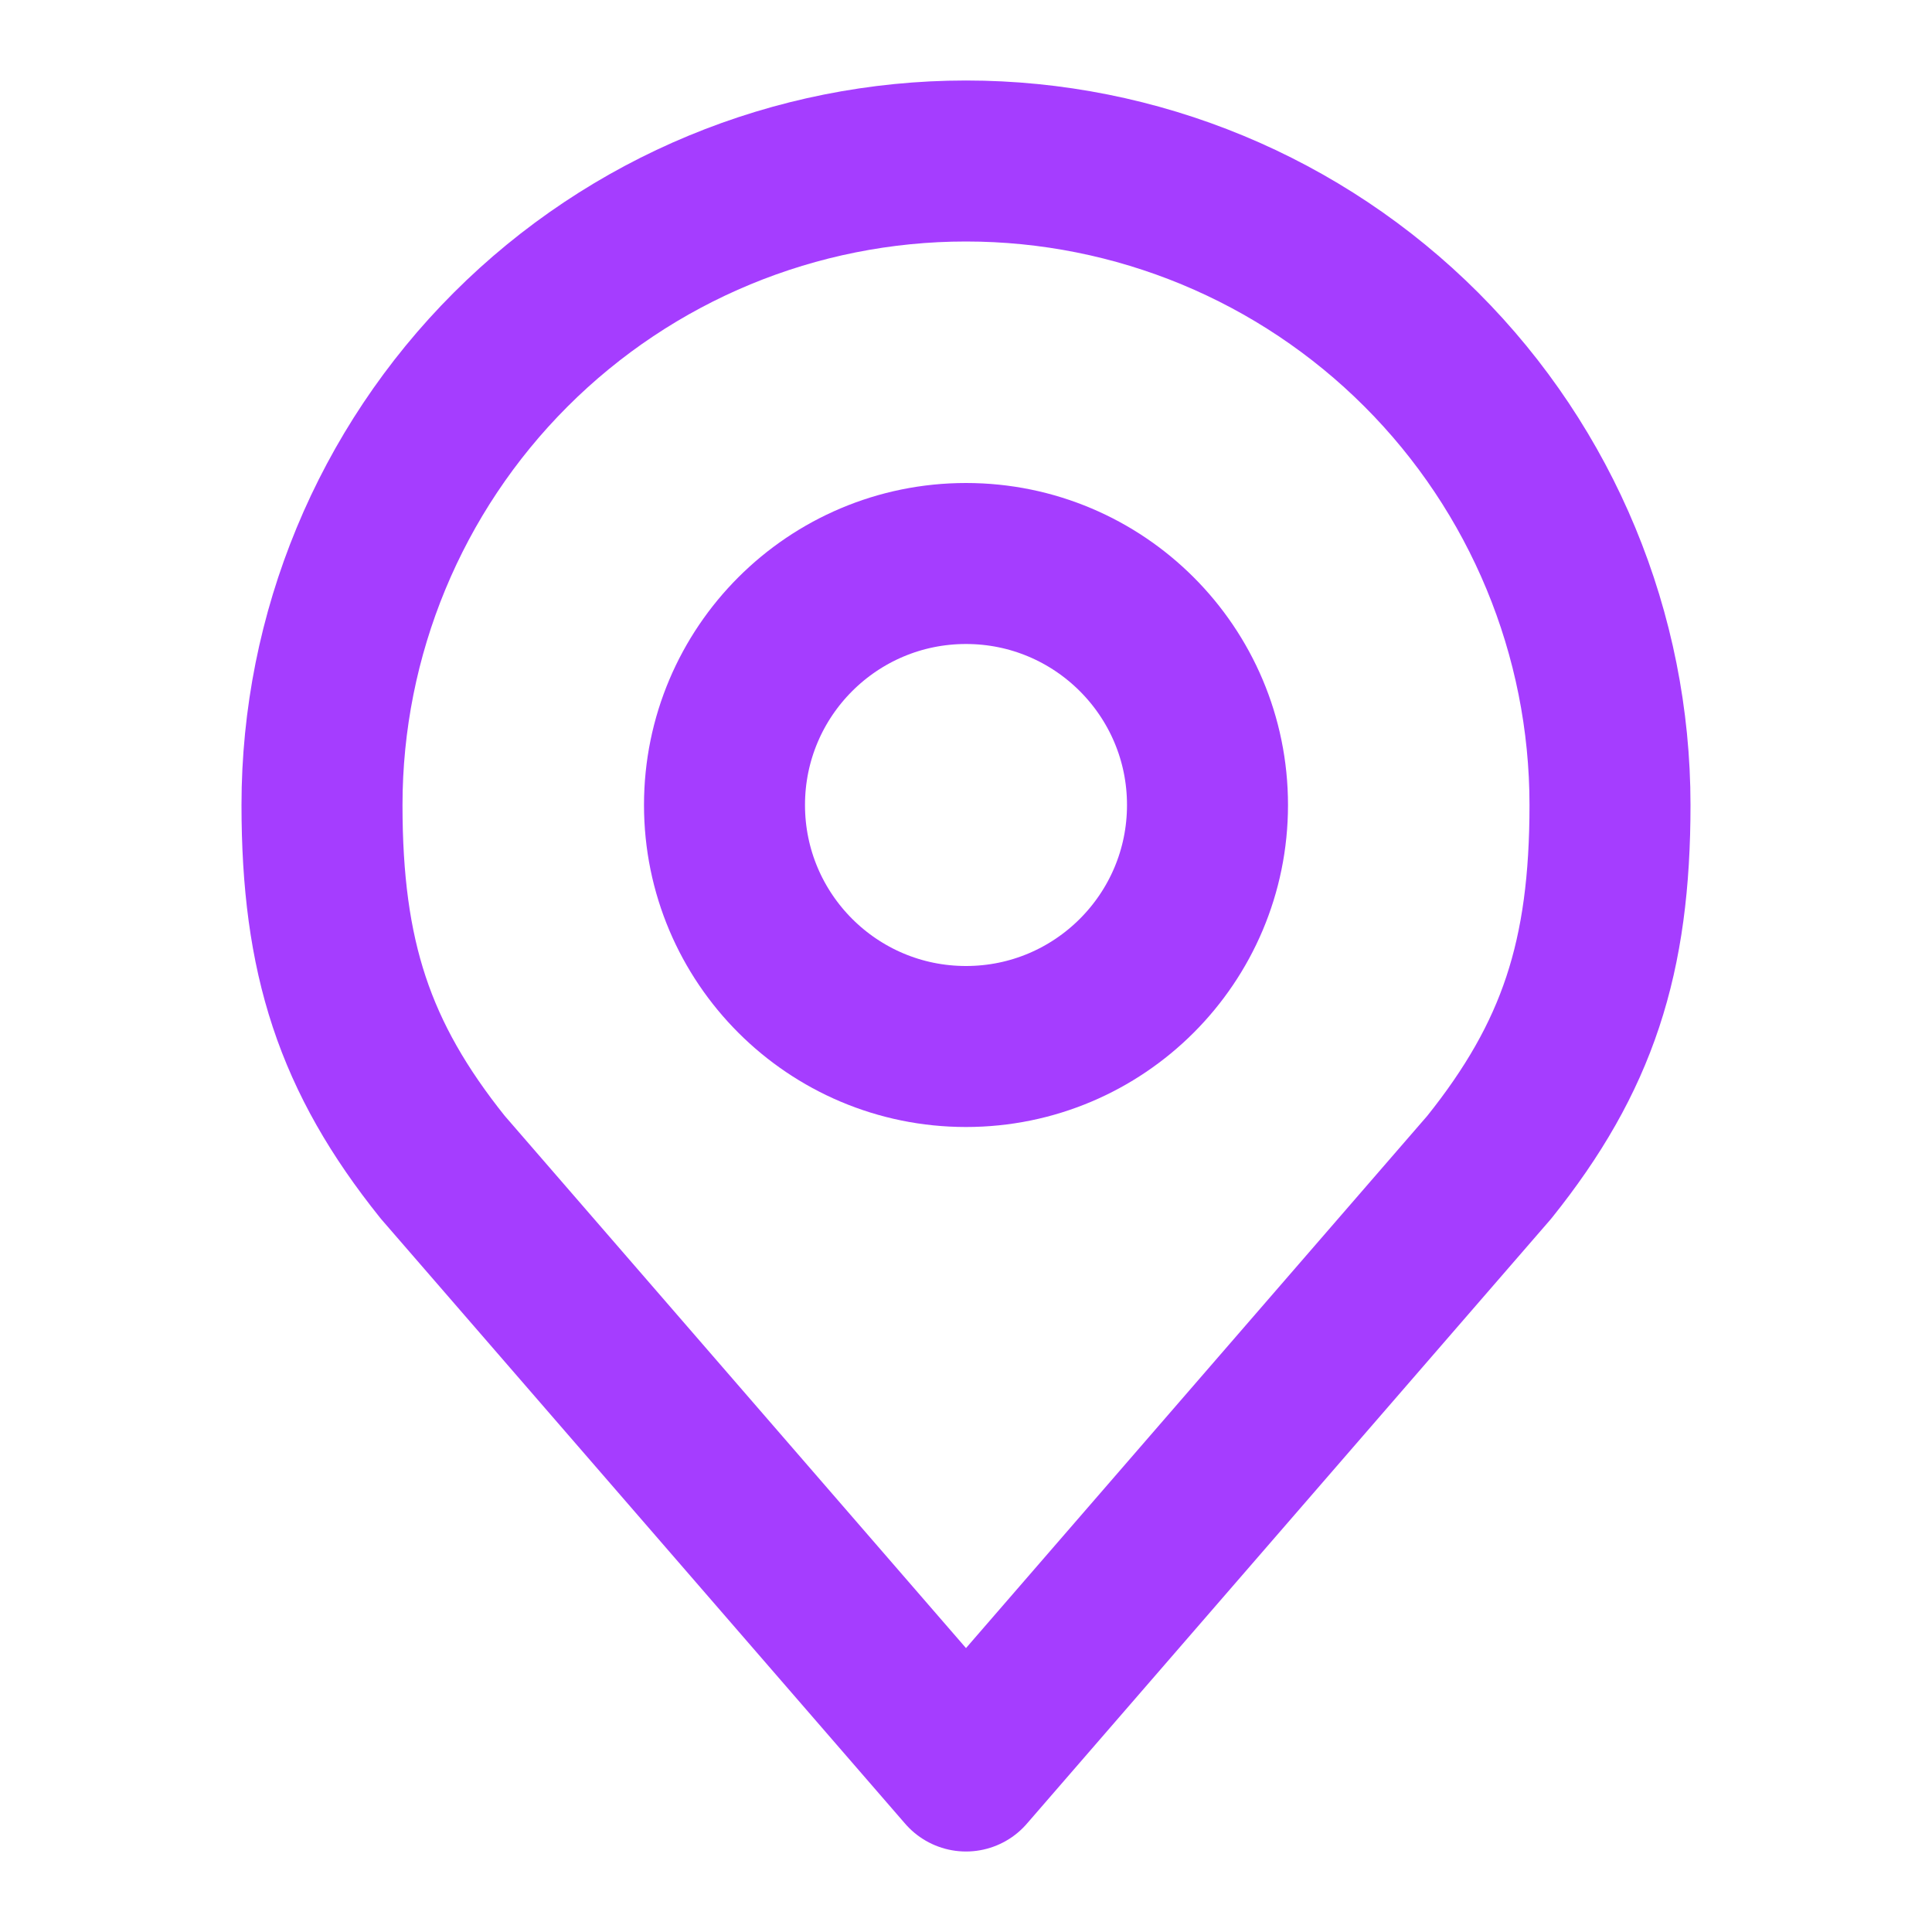 <svg width="60" height="60" viewBox="0 0 60 60" fill="none" xmlns="http://www.w3.org/2000/svg">
<path d="M30 32.5C34.142 32.5 37.5 29.142 37.5 25C37.5 20.858 34.142 17.5 30 17.5C25.858 17.5 22.5 20.858 22.5 25C22.5 29.142 25.858 32.5 30 32.5Z" stroke="#A53DFF" stroke-width="5" stroke-linecap="round" stroke-linejoin="round"/>
<path d="M30 5C24.696 5 19.609 7.107 15.858 10.858C12.107 14.609 10 19.696 10 25C10 29.73 11.005 32.825 13.75 36.25L30 55L46.25 36.25C48.995 32.825 50 29.73 50 25C50 19.696 47.893 14.609 44.142 10.858C40.391 7.107 35.304 5 30 5Z" stroke="#A53DFF" stroke-width="5" stroke-linecap="round" stroke-linejoin="round"/>
</svg>
